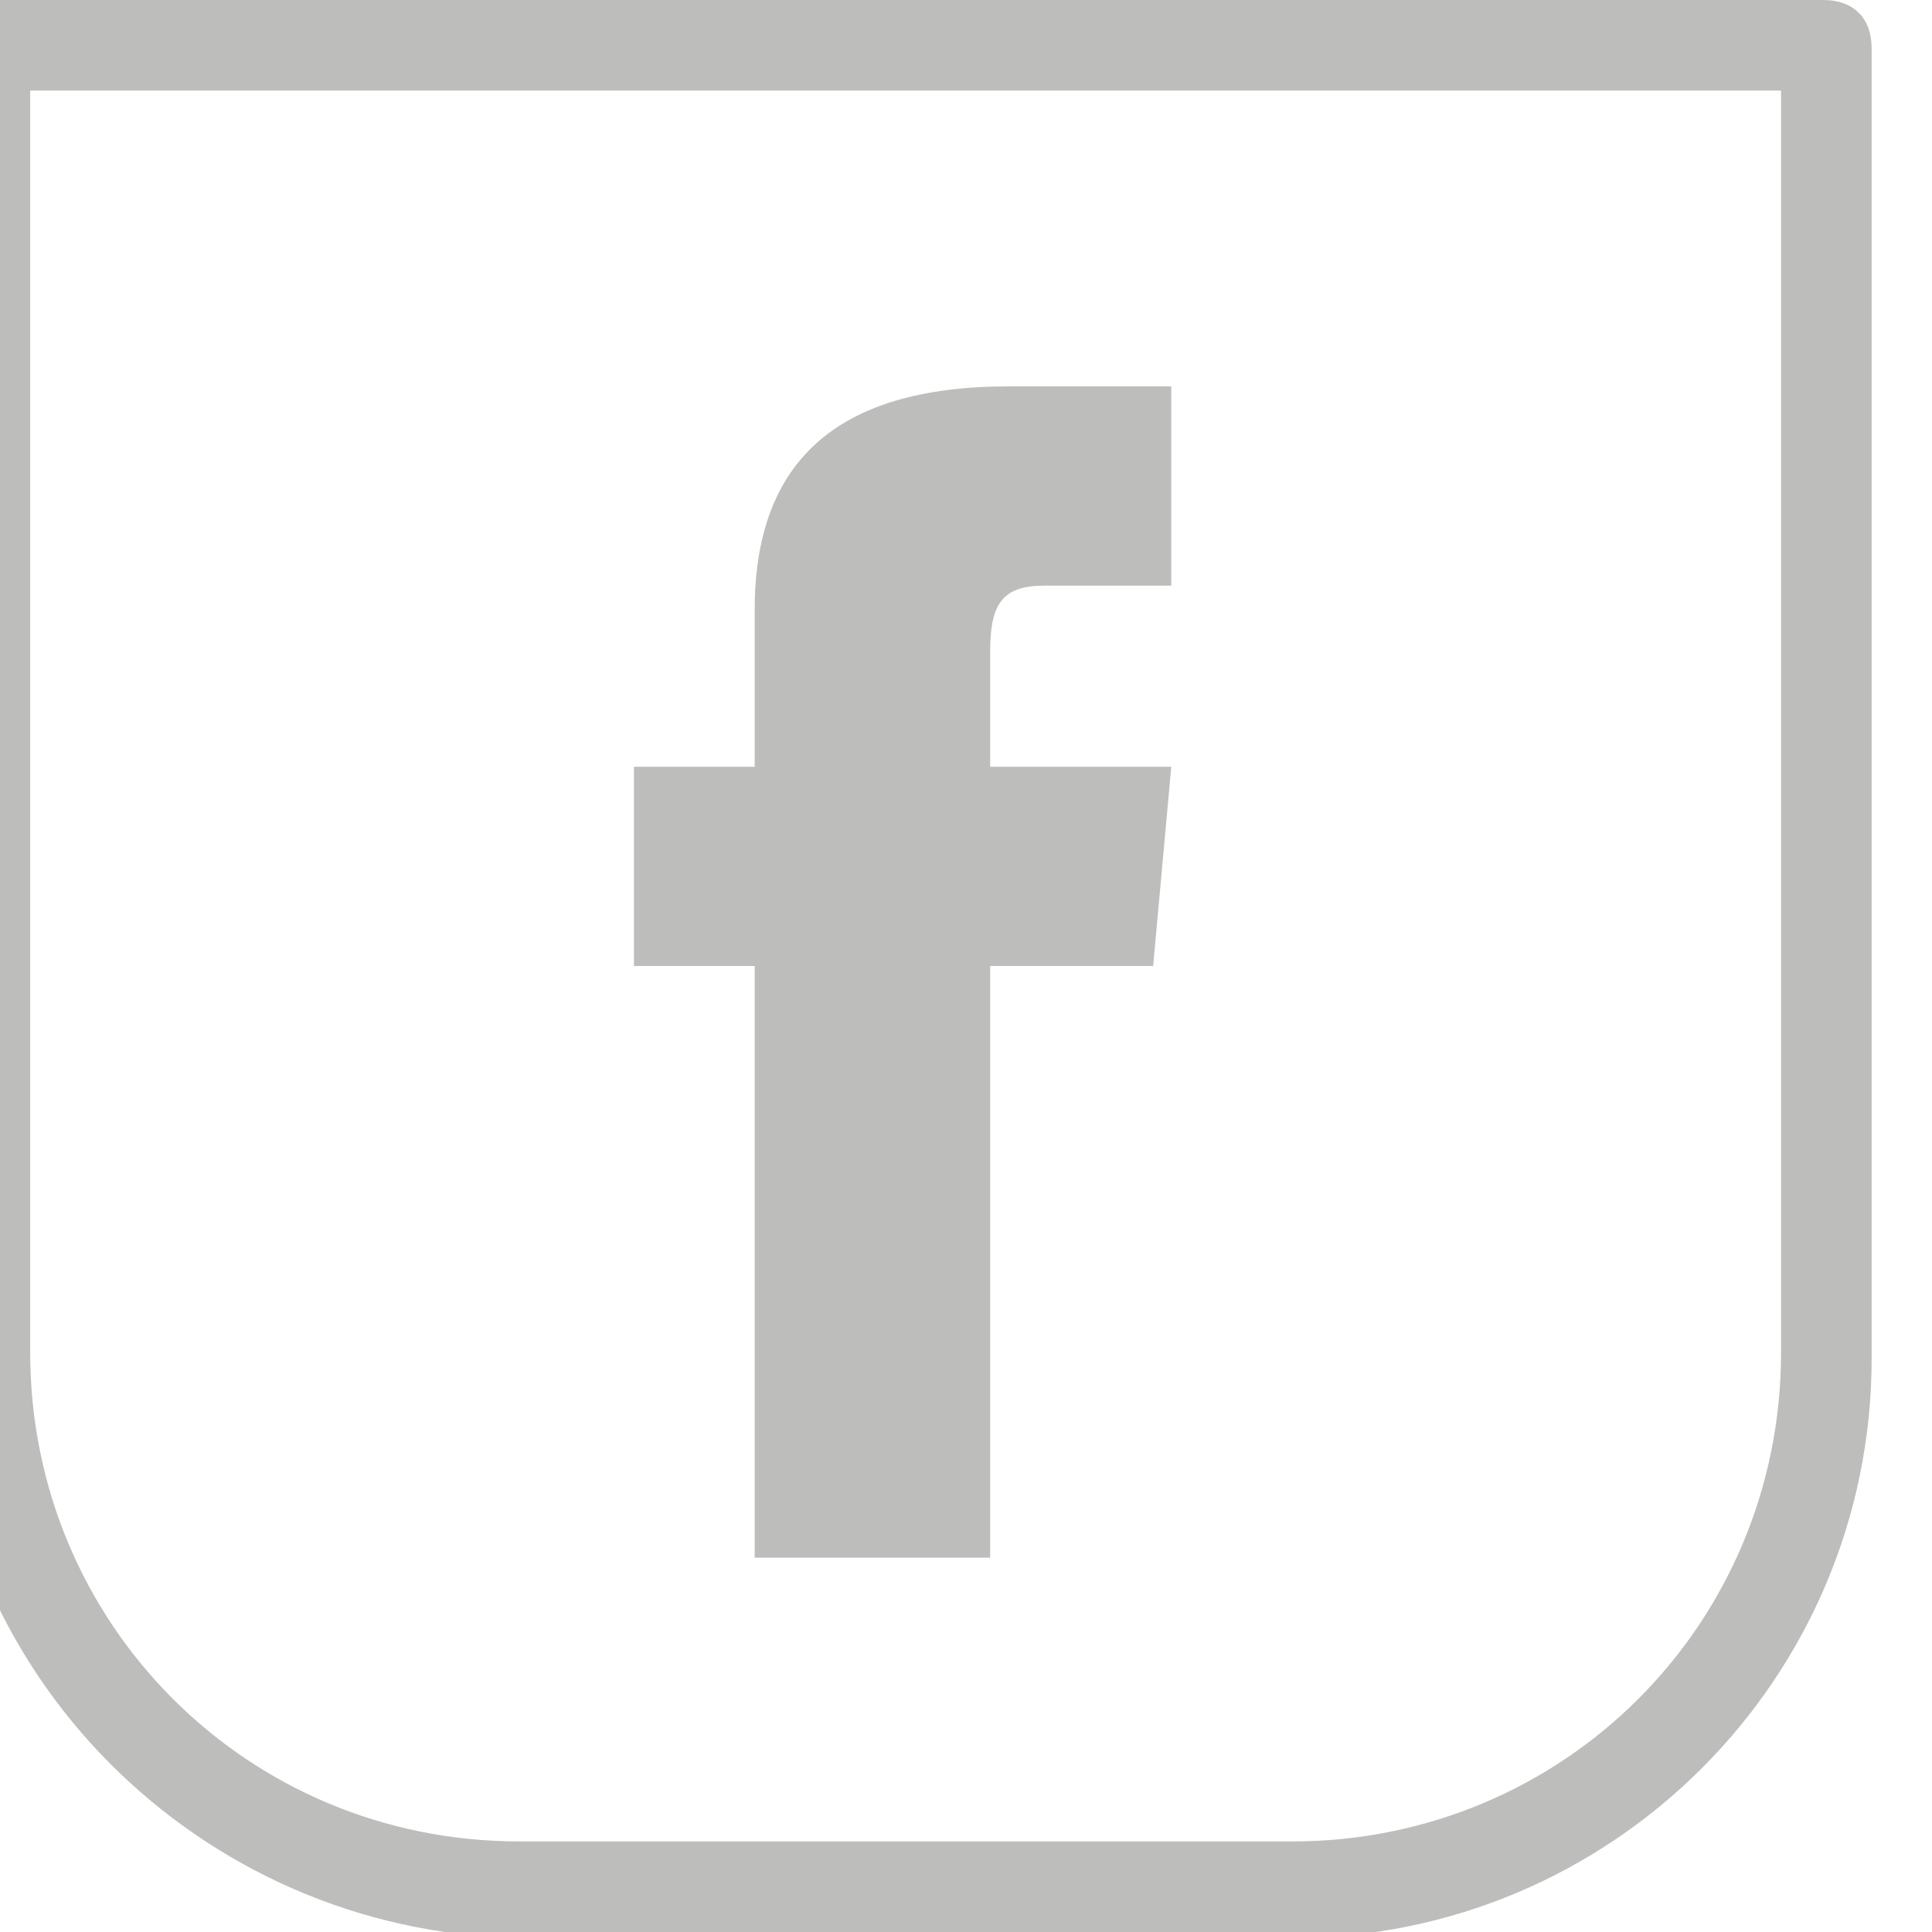 <?xml version="1.0" encoding="utf-8"?>
<!-- Generator: Adobe Illustrator 25.4.0, SVG Export Plug-In . SVG Version: 6.00 Build 0)  -->
<svg version="1.1" id="Capa_1" xmlns="http://www.w3.org/2000/svg" xmlns:xlink="http://www.w3.org/1999/xlink" x="0px" y="0px"
	 viewBox="0 0 32 32" style="enable-background:new 0 0 32 32;" xml:space="preserve">
<style type="text/css">
	.st0{display:none;}
	.st1{display:inline;fill:#7C7C7C;stroke:#1D1D1B;stroke-miterlimit:10;}
	.st2{display:inline;}
	.st3{fill:#2B2622;}
	.st4{fill:#FF5959;}
	.st5{fill:#FFFFFF;}
	.st6{fill:none;stroke:#2B2622;stroke-width:1.5;stroke-linecap:round;stroke-linejoin:round;stroke-miterlimit:10;}
	.st7{fill:#64605D;}
	.st8{fill:#FF5A5D;}
	.st9{fill:none;stroke:#F9F9F9;stroke-miterlimit:10;}
	.st10{fill:none;stroke:#BAB7B5;stroke-miterlimit:10;}
	.st11{fill:none;stroke:#FF5A5D;stroke-width:2;stroke-linecap:round;stroke-linejoin:round;stroke-miterlimit:10;}
	.st12{fill:#BDBDBC;}
	.st13{fill:#2E2925;}
	.st14{clip-path:url(#SVGID_00000051365856281597548260000010059659473024016773_);}
	.st15{clip-path:url(#SVGID_00000050636378126373865880000009649984331255031187_);}
</style>
<path class="st12" d="M12.5,25.8h3.9V16h2.7l0.3-3.3h-3v-1.9c0-0.8,0.2-1.1,0.9-1.1h2.1V6.4h-2.7c-2.9,0-4.2,1.3-4.2,3.7v2.6h-2V16
	h2C12.5,16,12.5,25.8,12.5,25.8z"/>
<path class="st12" d="M31,0.8v21.7c0,5.3-4.3,9.6-9.6,9.6H8.6C3.3,32-1,27.7-1,22.4V0.8C-1,0.3-0.7,0-0.3,0h30.5
	C30.7,0,31,0.3,31,0.8 M0.5,22.4c0,4.5,3.6,8.1,8.1,8.1h12.8c4.5,0,8.1-3.6,8.1-8.1V1.5h-29V22.4z"/>
</svg>
